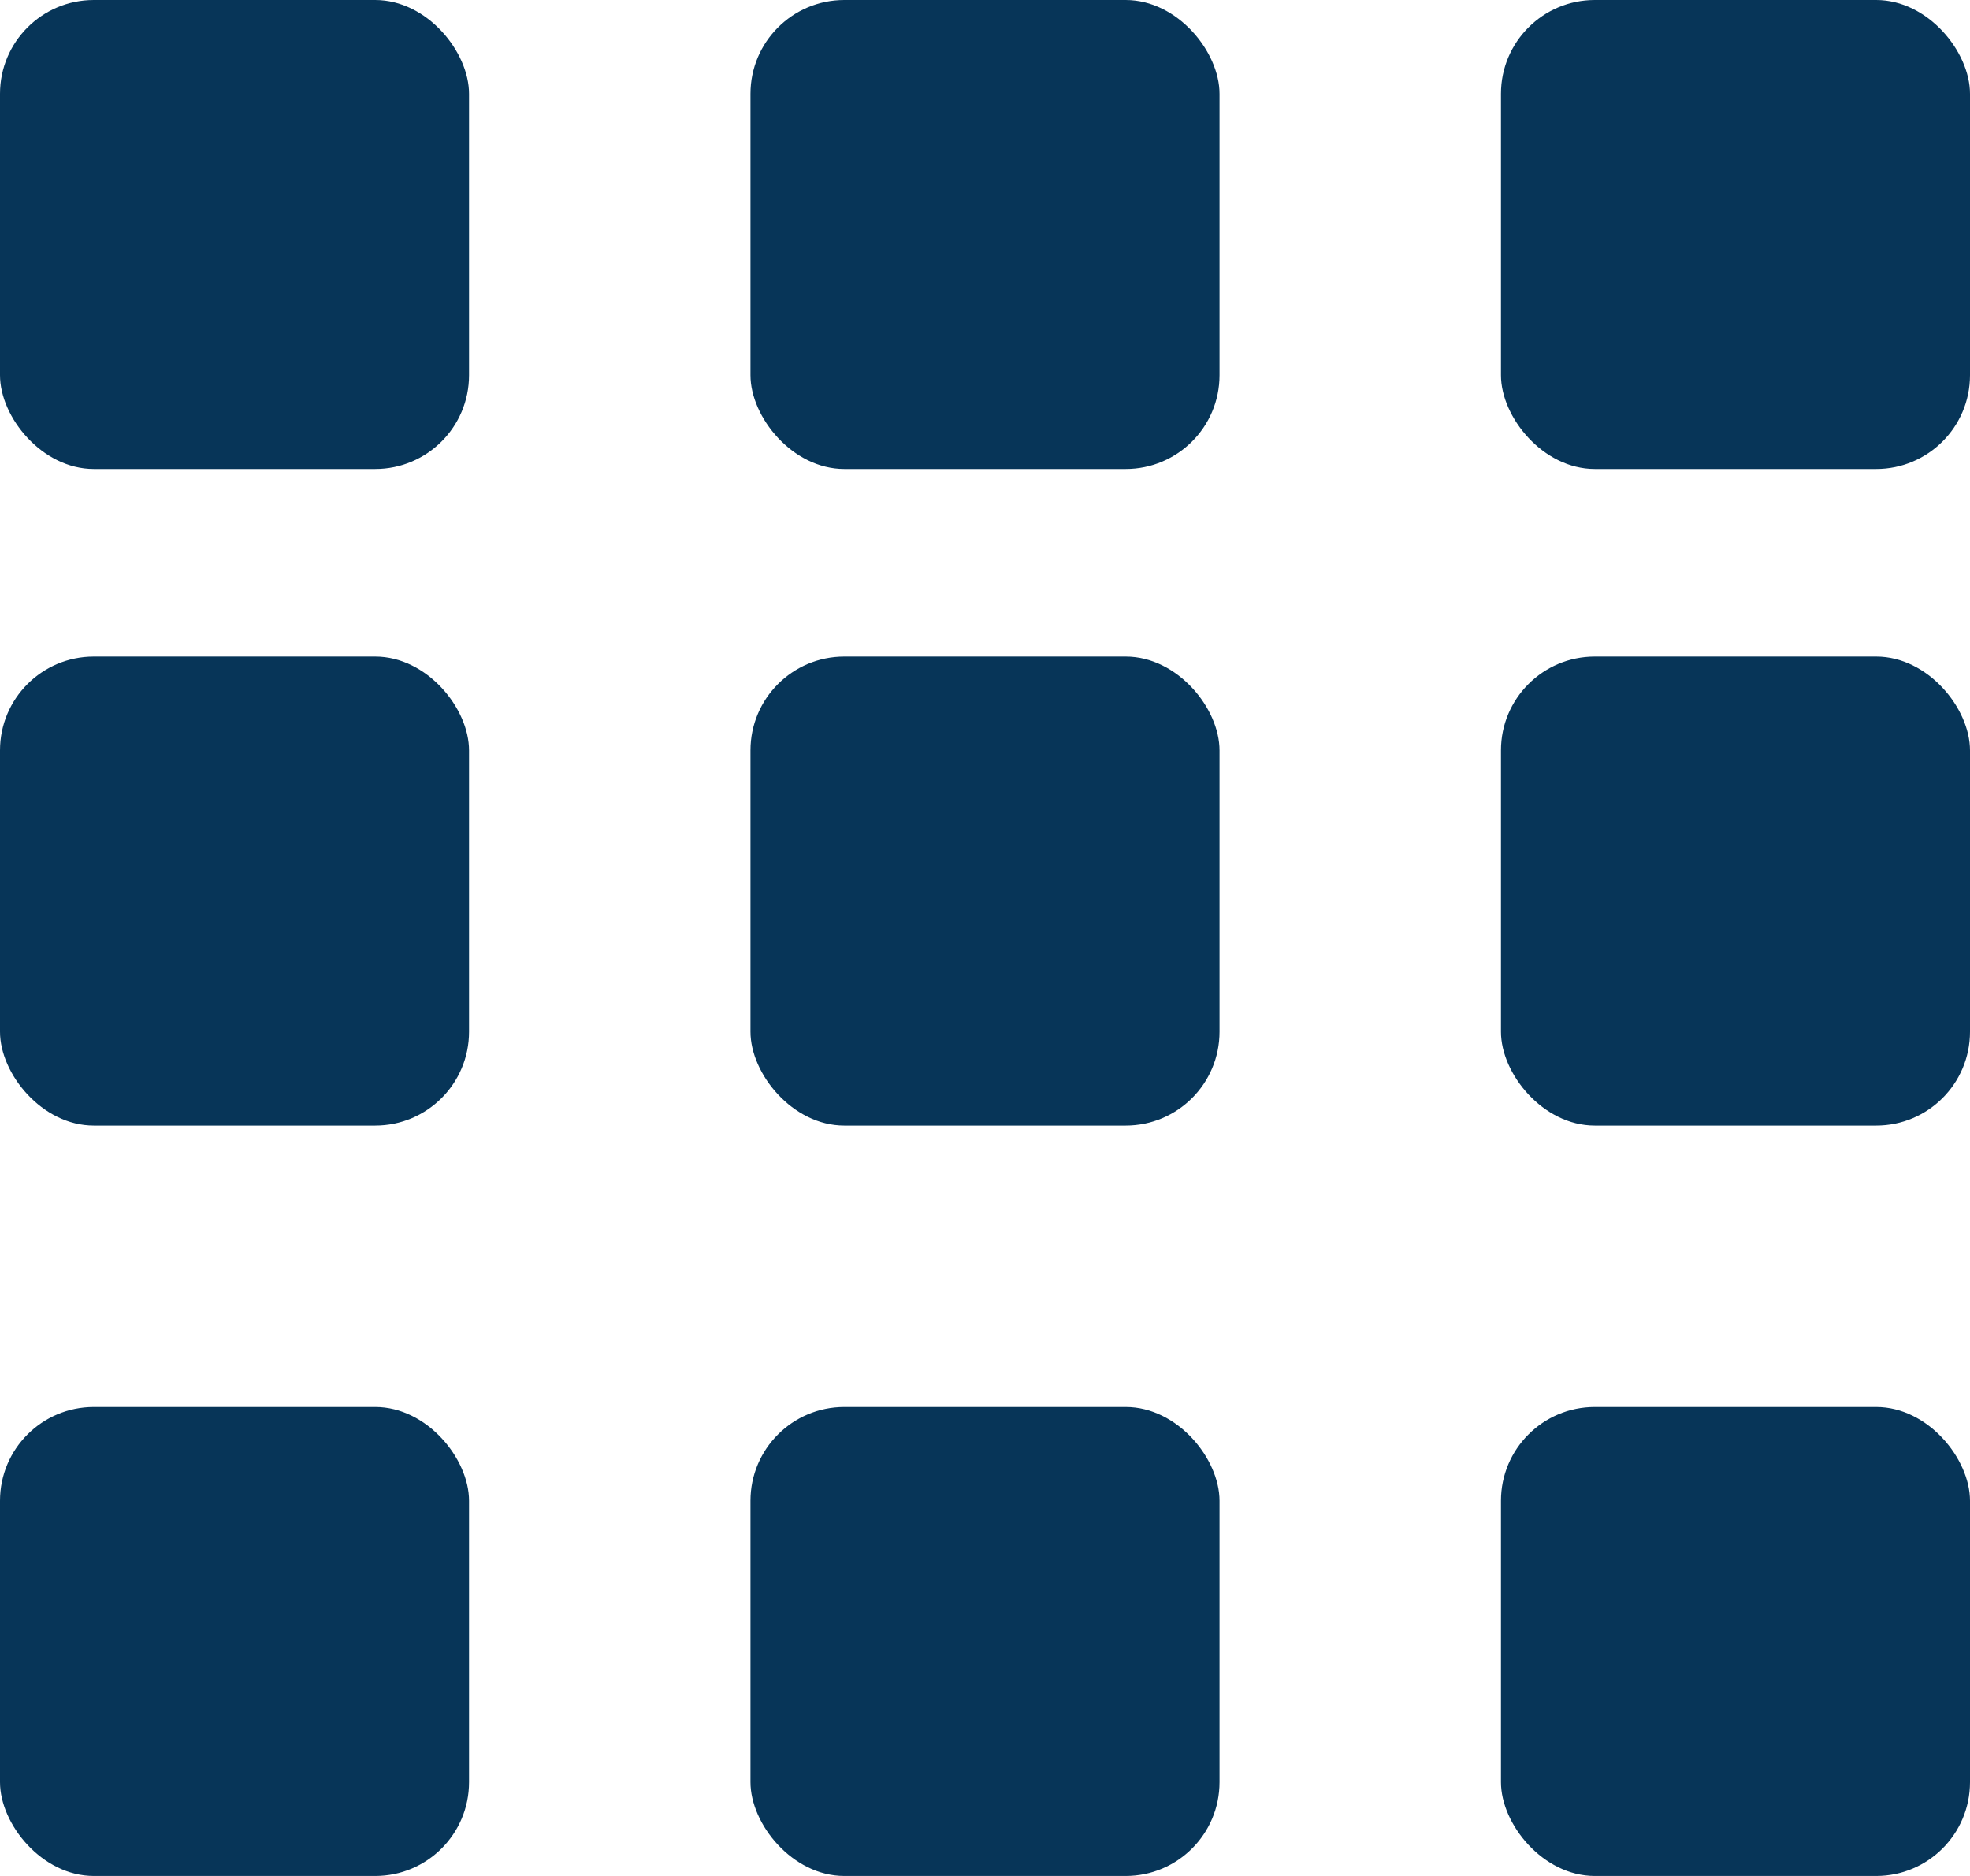 <svg xmlns="http://www.w3.org/2000/svg" width="21" height="20" viewBox="0 0 21 20"><defs><style>.a{fill:#073558;}</style></defs><rect class="a" width="5" height="5" rx="1" transform="translate(0 0)"/><rect class="a" width="5" height="5" rx="1" transform="translate(8 0)"/><rect class="a" width="5" height="5" rx="1" transform="translate(16 7)"/><rect class="a" width="5" height="5" rx="1" transform="translate(16 15)"/><rect class="a" width="5" height="5" rx="1" transform="translate(8 15)"/><rect class="a" width="5" height="5" rx="1" transform="translate(0 15)"/><rect class="a" width="5" height="5" rx="1" transform="translate(8 7)"/><rect class="a" width="5" height="5" rx="1" transform="translate(16 0)"/><rect class="a" width="5" height="5" rx="1" transform="translate(0 7)"/></svg>
